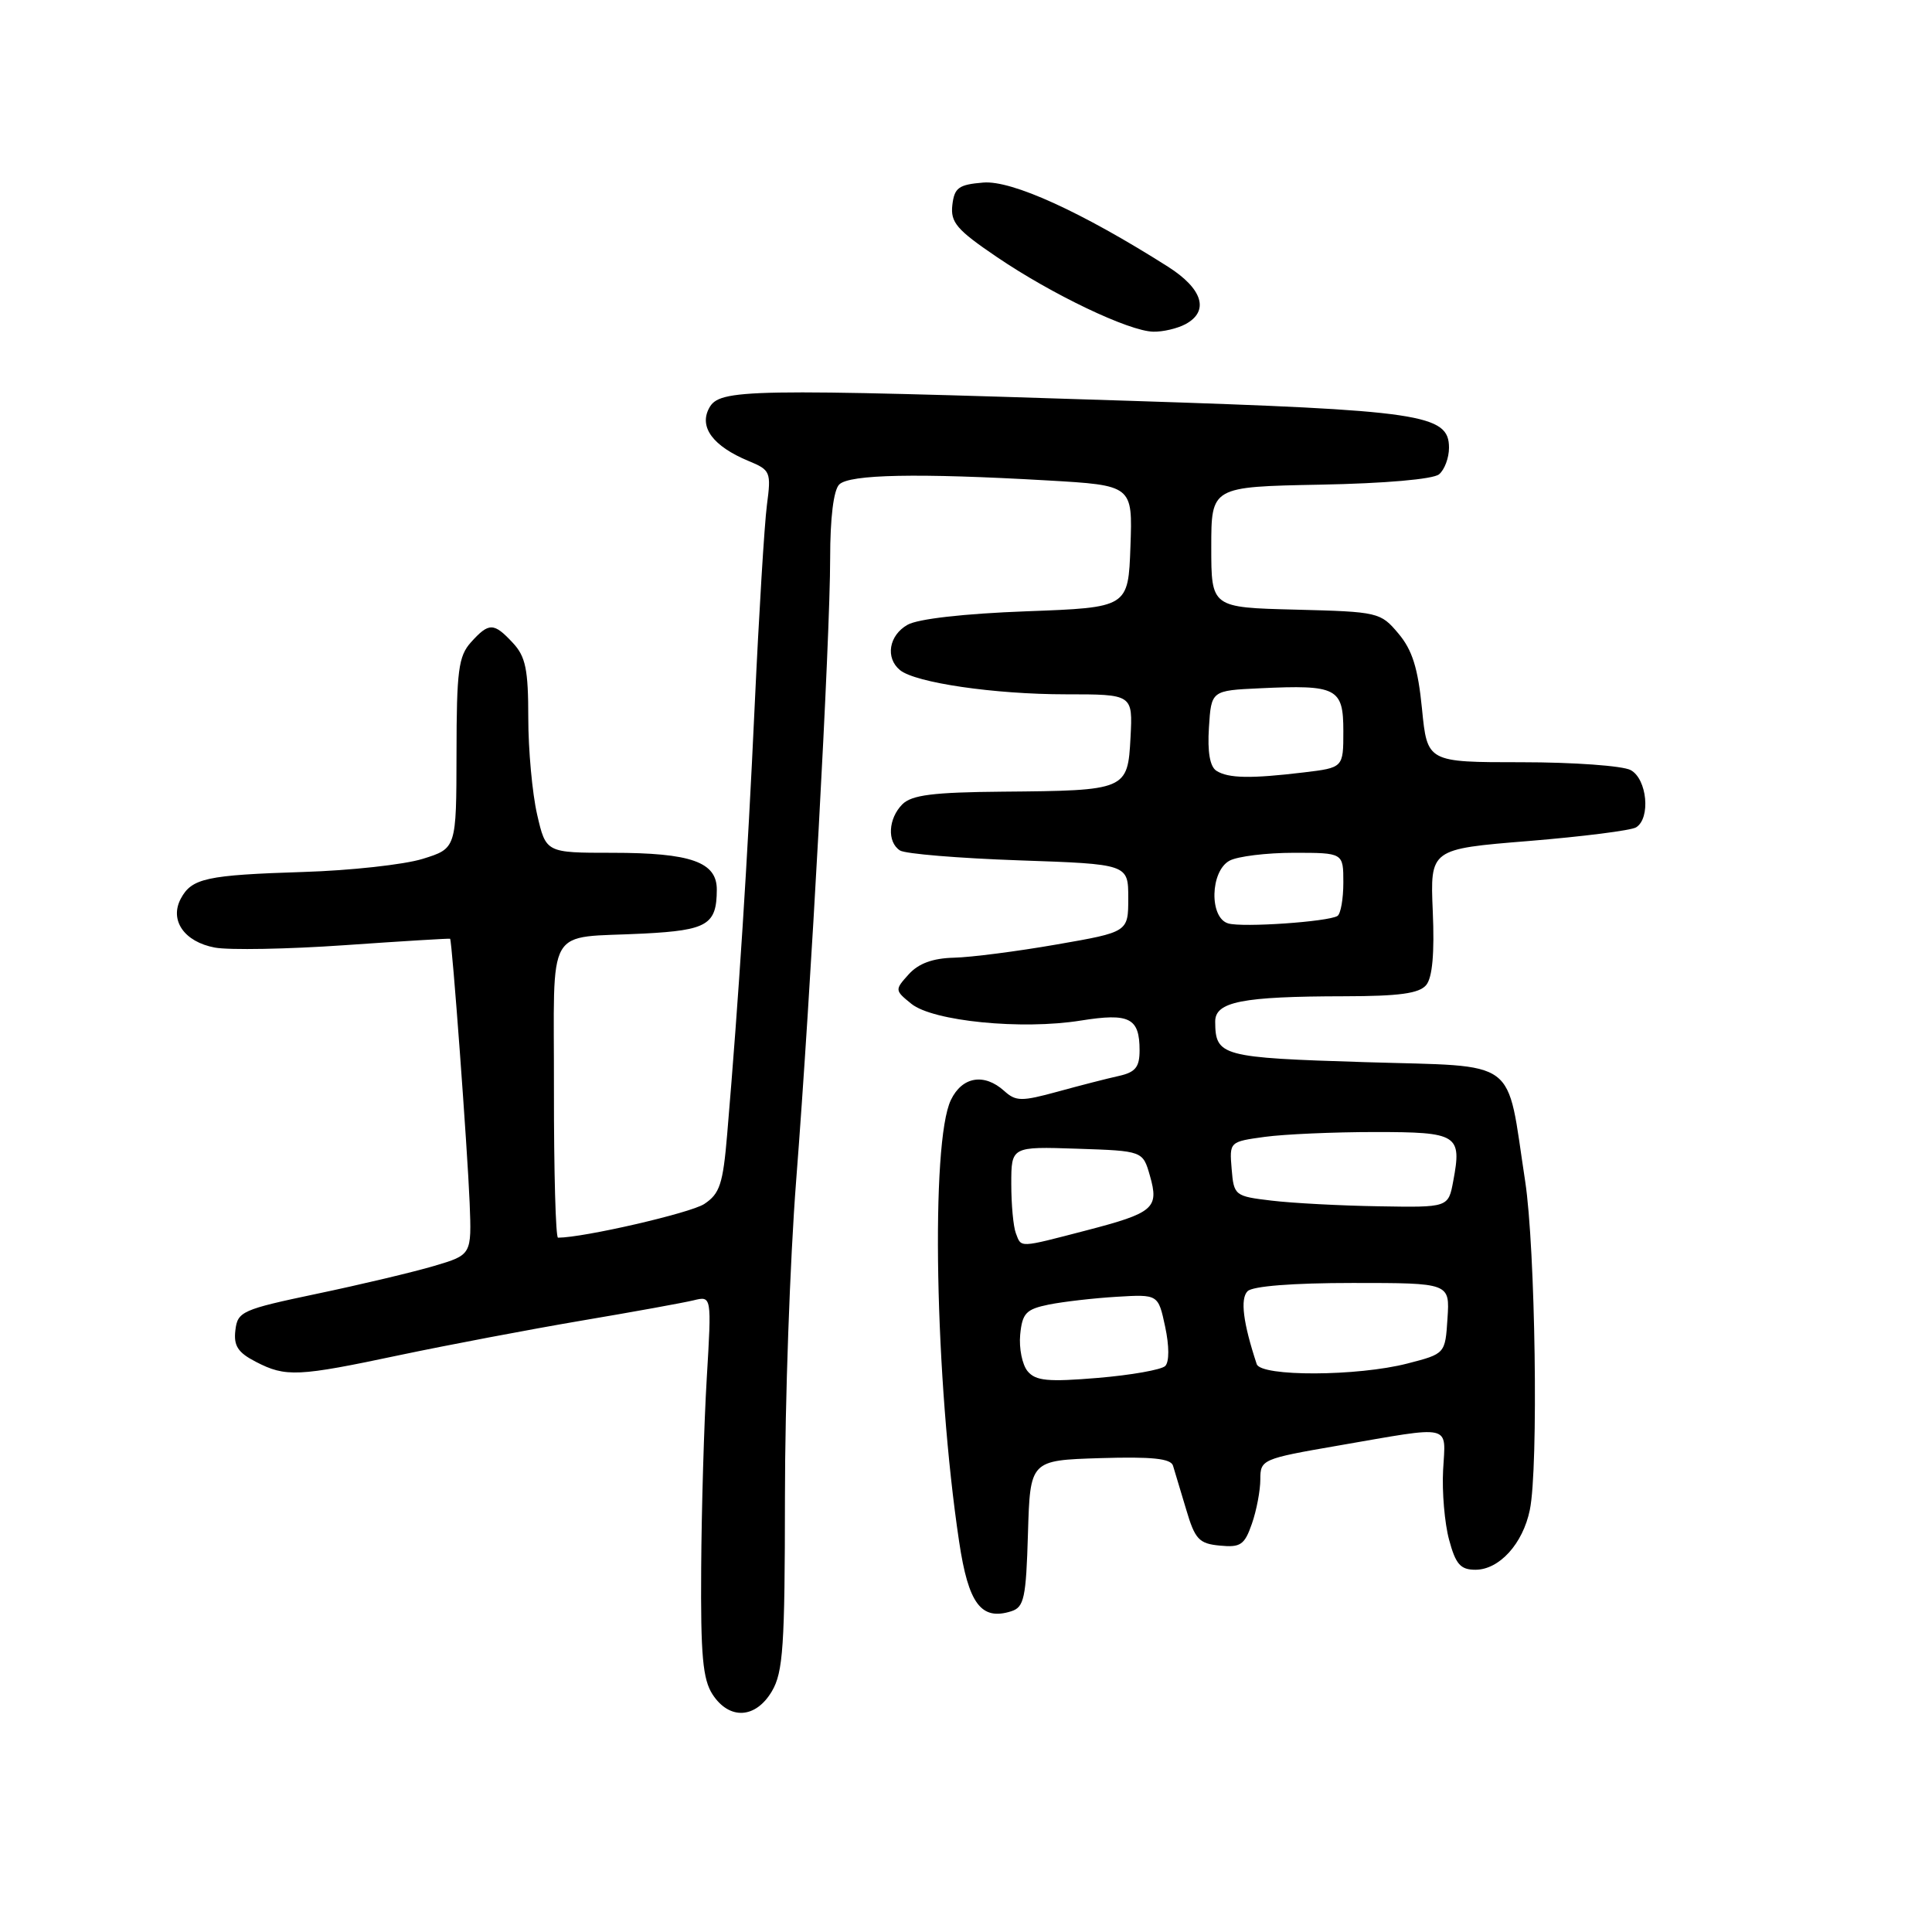 <?xml version="1.0" encoding="UTF-8" standalone="no"?>
<!DOCTYPE svg PUBLIC "-//W3C//DTD SVG 1.1//EN" "http://www.w3.org/Graphics/SVG/1.1/DTD/svg11.dtd" >
<svg xmlns="http://www.w3.org/2000/svg" xmlns:xlink="http://www.w3.org/1999/xlink" version="1.1" viewBox="0 0 256 256">
 <g >
 <path fill="currentColor"
d=" M 102.28 224.10 C 103.77 221.58 104.00 218.13 104.01 198.35 C 104.01 185.78 104.68 166.95 105.49 156.50 C 107.45 131.30 110.00 84.65 110.00 73.95 C 110.00 68.64 110.45 64.95 111.20 64.20 C 112.55 62.85 121.58 62.67 138.79 63.66 C 150.08 64.31 150.08 64.31 149.79 72.40 C 149.50 80.50 149.50 80.50 136.00 81.00 C 127.74 81.31 121.63 82.00 120.25 82.79 C 117.78 84.19 117.29 87.17 119.25 88.79 C 121.30 90.47 131.75 92.00 141.23 92.00 C 150.10 92.00 150.10 92.00 149.80 97.71 C 149.43 104.70 149.29 104.76 132.82 104.90 C 123.63 104.98 120.81 105.34 119.57 106.57 C 117.69 108.46 117.52 111.57 119.25 112.69 C 119.94 113.14 127.03 113.72 135.00 114.00 C 149.50 114.50 149.50 114.50 149.50 119.00 C 149.50 123.50 149.50 123.50 140.00 125.15 C 134.78 126.06 128.66 126.85 126.40 126.90 C 123.60 126.97 121.71 127.66 120.41 129.10 C 118.55 131.16 118.55 131.22 120.76 133.01 C 123.62 135.32 135.39 136.49 143.21 135.23 C 149.66 134.20 151.00 134.87 151.00 139.18 C 151.00 141.40 150.45 142.08 148.25 142.57 C 146.74 142.90 143.09 143.84 140.14 144.65 C 135.35 145.96 134.61 145.95 133.07 144.56 C 130.41 142.16 127.49 142.65 126.00 145.75 C 123.29 151.36 123.88 182.89 127.09 204.28 C 128.32 212.52 130.01 214.77 134.00 213.50 C 135.70 212.96 135.96 211.75 136.21 203.19 C 136.50 193.50 136.50 193.50 145.77 193.21 C 152.65 193.00 155.14 193.26 155.43 194.21 C 155.65 194.92 156.43 197.53 157.17 200.00 C 158.34 203.97 158.87 204.54 161.63 204.80 C 164.37 205.07 164.91 204.71 165.88 201.91 C 166.50 200.14 167.00 197.49 167.00 196.02 C 167.00 193.40 167.24 193.29 177.25 191.56 C 192.69 188.89 191.55 188.62 191.22 194.77 C 191.06 197.67 191.42 201.84 192.01 204.02 C 192.88 207.27 193.52 208.00 195.50 208.00 C 198.66 208.00 201.79 204.56 202.71 200.07 C 203.87 194.48 203.45 165.37 202.09 156.50 C 199.54 139.90 201.54 141.38 180.87 140.74 C 161.81 140.15 161.05 139.95 161.02 135.38 C 161.00 132.73 164.57 132.03 178.13 132.01 C 185.39 132.00 188.06 131.64 188.98 130.52 C 189.80 129.53 190.09 126.31 189.85 120.77 C 189.50 112.50 189.50 112.50 202.54 111.44 C 209.72 110.85 216.13 110.04 216.79 109.63 C 218.75 108.42 218.25 103.21 216.07 102.04 C 215.00 101.47 208.50 101.00 201.63 101.00 C 189.12 101.00 189.12 101.00 188.42 93.91 C 187.89 88.54 187.14 86.13 185.30 83.95 C 182.93 81.13 182.64 81.06 171.69 80.78 C 160.50 80.50 160.50 80.50 160.50 72.50 C 160.50 64.50 160.50 64.50 174.93 64.22 C 183.49 64.06 189.90 63.50 190.68 62.85 C 191.41 62.25 192.00 60.66 192.00 59.33 C 192.00 54.89 188.40 54.36 150.00 53.12 C 98.68 51.46 95.33 51.52 93.96 54.08 C 92.60 56.61 94.49 59.13 99.18 61.08 C 102.09 62.28 102.20 62.53 101.62 66.92 C 101.29 69.44 100.56 81.40 100.00 93.50 C 99.05 114.10 97.90 132.04 96.36 150.23 C 95.80 156.91 95.38 158.17 93.31 159.54 C 91.46 160.74 77.37 163.99 73.94 164.00 C 73.63 164.00 73.39 155.21 73.40 144.46 C 73.44 122.00 72.06 124.39 85.35 123.70 C 93.73 123.26 94.96 122.52 94.98 117.91 C 95.01 114.22 91.56 113.00 81.12 113.00 C 72.34 113.00 72.34 113.00 71.17 107.92 C 70.53 105.13 70.00 99.37 70.00 95.11 C 70.00 88.71 69.65 87.00 67.96 85.19 C 65.43 82.47 64.79 82.46 62.40 85.11 C 60.75 86.95 60.50 88.85 60.49 99.82 C 60.47 112.42 60.47 112.42 55.99 113.81 C 53.52 114.57 46.41 115.35 40.20 115.54 C 27.34 115.95 25.41 116.37 23.96 119.07 C 22.43 121.94 24.41 124.80 28.47 125.56 C 30.36 125.91 38.11 125.77 45.70 125.24 C 53.29 124.71 59.56 124.33 59.64 124.39 C 59.90 124.59 61.95 152.38 62.23 159.38 C 62.50 166.27 62.50 166.27 57.50 167.75 C 54.75 168.56 47.78 170.22 42.00 171.43 C 32.07 173.52 31.48 173.78 31.19 176.26 C 30.94 178.32 31.52 179.22 33.89 180.44 C 37.86 182.50 39.45 182.42 53.00 179.55 C 59.33 178.22 70.12 176.17 77.00 175.00 C 83.88 173.84 90.58 172.62 91.90 172.30 C 94.30 171.71 94.30 171.71 93.65 182.60 C 93.29 188.60 92.96 199.93 92.91 207.79 C 92.83 219.36 93.12 222.54 94.43 224.54 C 96.66 227.93 100.13 227.74 102.28 224.10 Z  M 157.07 42.96 C 160.28 41.24 159.38 38.27 154.75 35.33 C 143.33 28.09 134.08 23.87 130.29 24.19 C 127.02 24.46 126.46 24.87 126.19 27.17 C 125.93 29.46 126.77 30.45 132.05 34.03 C 139.39 39.02 149.59 43.89 152.82 43.95 C 154.09 43.98 156.00 43.53 157.07 42.96 Z  M 136.16 181.69 C 135.45 180.83 135.01 178.65 135.18 176.85 C 135.46 174.00 135.95 173.48 138.98 172.86 C 140.89 172.48 144.94 172.01 147.97 171.83 C 153.47 171.50 153.47 171.50 154.39 175.80 C 154.94 178.37 154.94 180.46 154.40 181.00 C 153.90 181.50 149.88 182.21 145.47 182.58 C 138.86 183.13 137.23 182.98 136.16 181.69 Z  M 166.52 180.75 C 164.72 175.30 164.31 172.09 165.31 171.09 C 165.98 170.42 171.29 170.00 179.25 170.00 C 192.11 170.00 192.11 170.00 191.80 174.69 C 191.50 179.38 191.50 179.38 186.50 180.67 C 179.89 182.38 167.08 182.43 166.52 180.75 Z  M 134.61 163.42 C 134.27 162.55 134.00 159.61 134.00 156.88 C 134.00 151.92 134.00 151.92 142.72 152.21 C 151.43 152.50 151.43 152.50 152.37 155.79 C 153.60 160.10 152.89 160.71 143.89 163.05 C 134.92 165.38 135.35 165.36 134.61 163.42 Z  M 168.50 159.09 C 163.61 158.51 163.49 158.42 163.20 154.89 C 162.90 151.30 162.91 151.28 167.59 150.64 C 170.17 150.29 176.73 150.00 182.17 150.00 C 193.18 150.00 193.72 150.34 192.56 156.51 C 191.91 160.00 191.91 160.00 182.70 159.84 C 177.64 159.76 171.25 159.42 168.50 159.09 Z  M 162.75 122.36 C 160.21 121.63 160.35 115.42 162.93 114.04 C 164.00 113.47 167.82 113.00 171.43 113.00 C 178.00 113.00 178.00 113.00 178.00 116.94 C 178.00 119.11 177.65 121.10 177.22 121.37 C 175.96 122.14 164.67 122.92 162.75 122.36 Z  M 161.19 102.14 C 160.32 101.59 159.98 99.65 160.19 96.40 C 160.50 91.50 160.50 91.50 166.97 91.20 C 177.15 90.72 178.00 91.16 178.00 96.88 C 178.00 101.72 178.00 101.72 172.75 102.35 C 165.75 103.19 162.77 103.14 161.19 102.14 Z "/>
</g>
</svg>